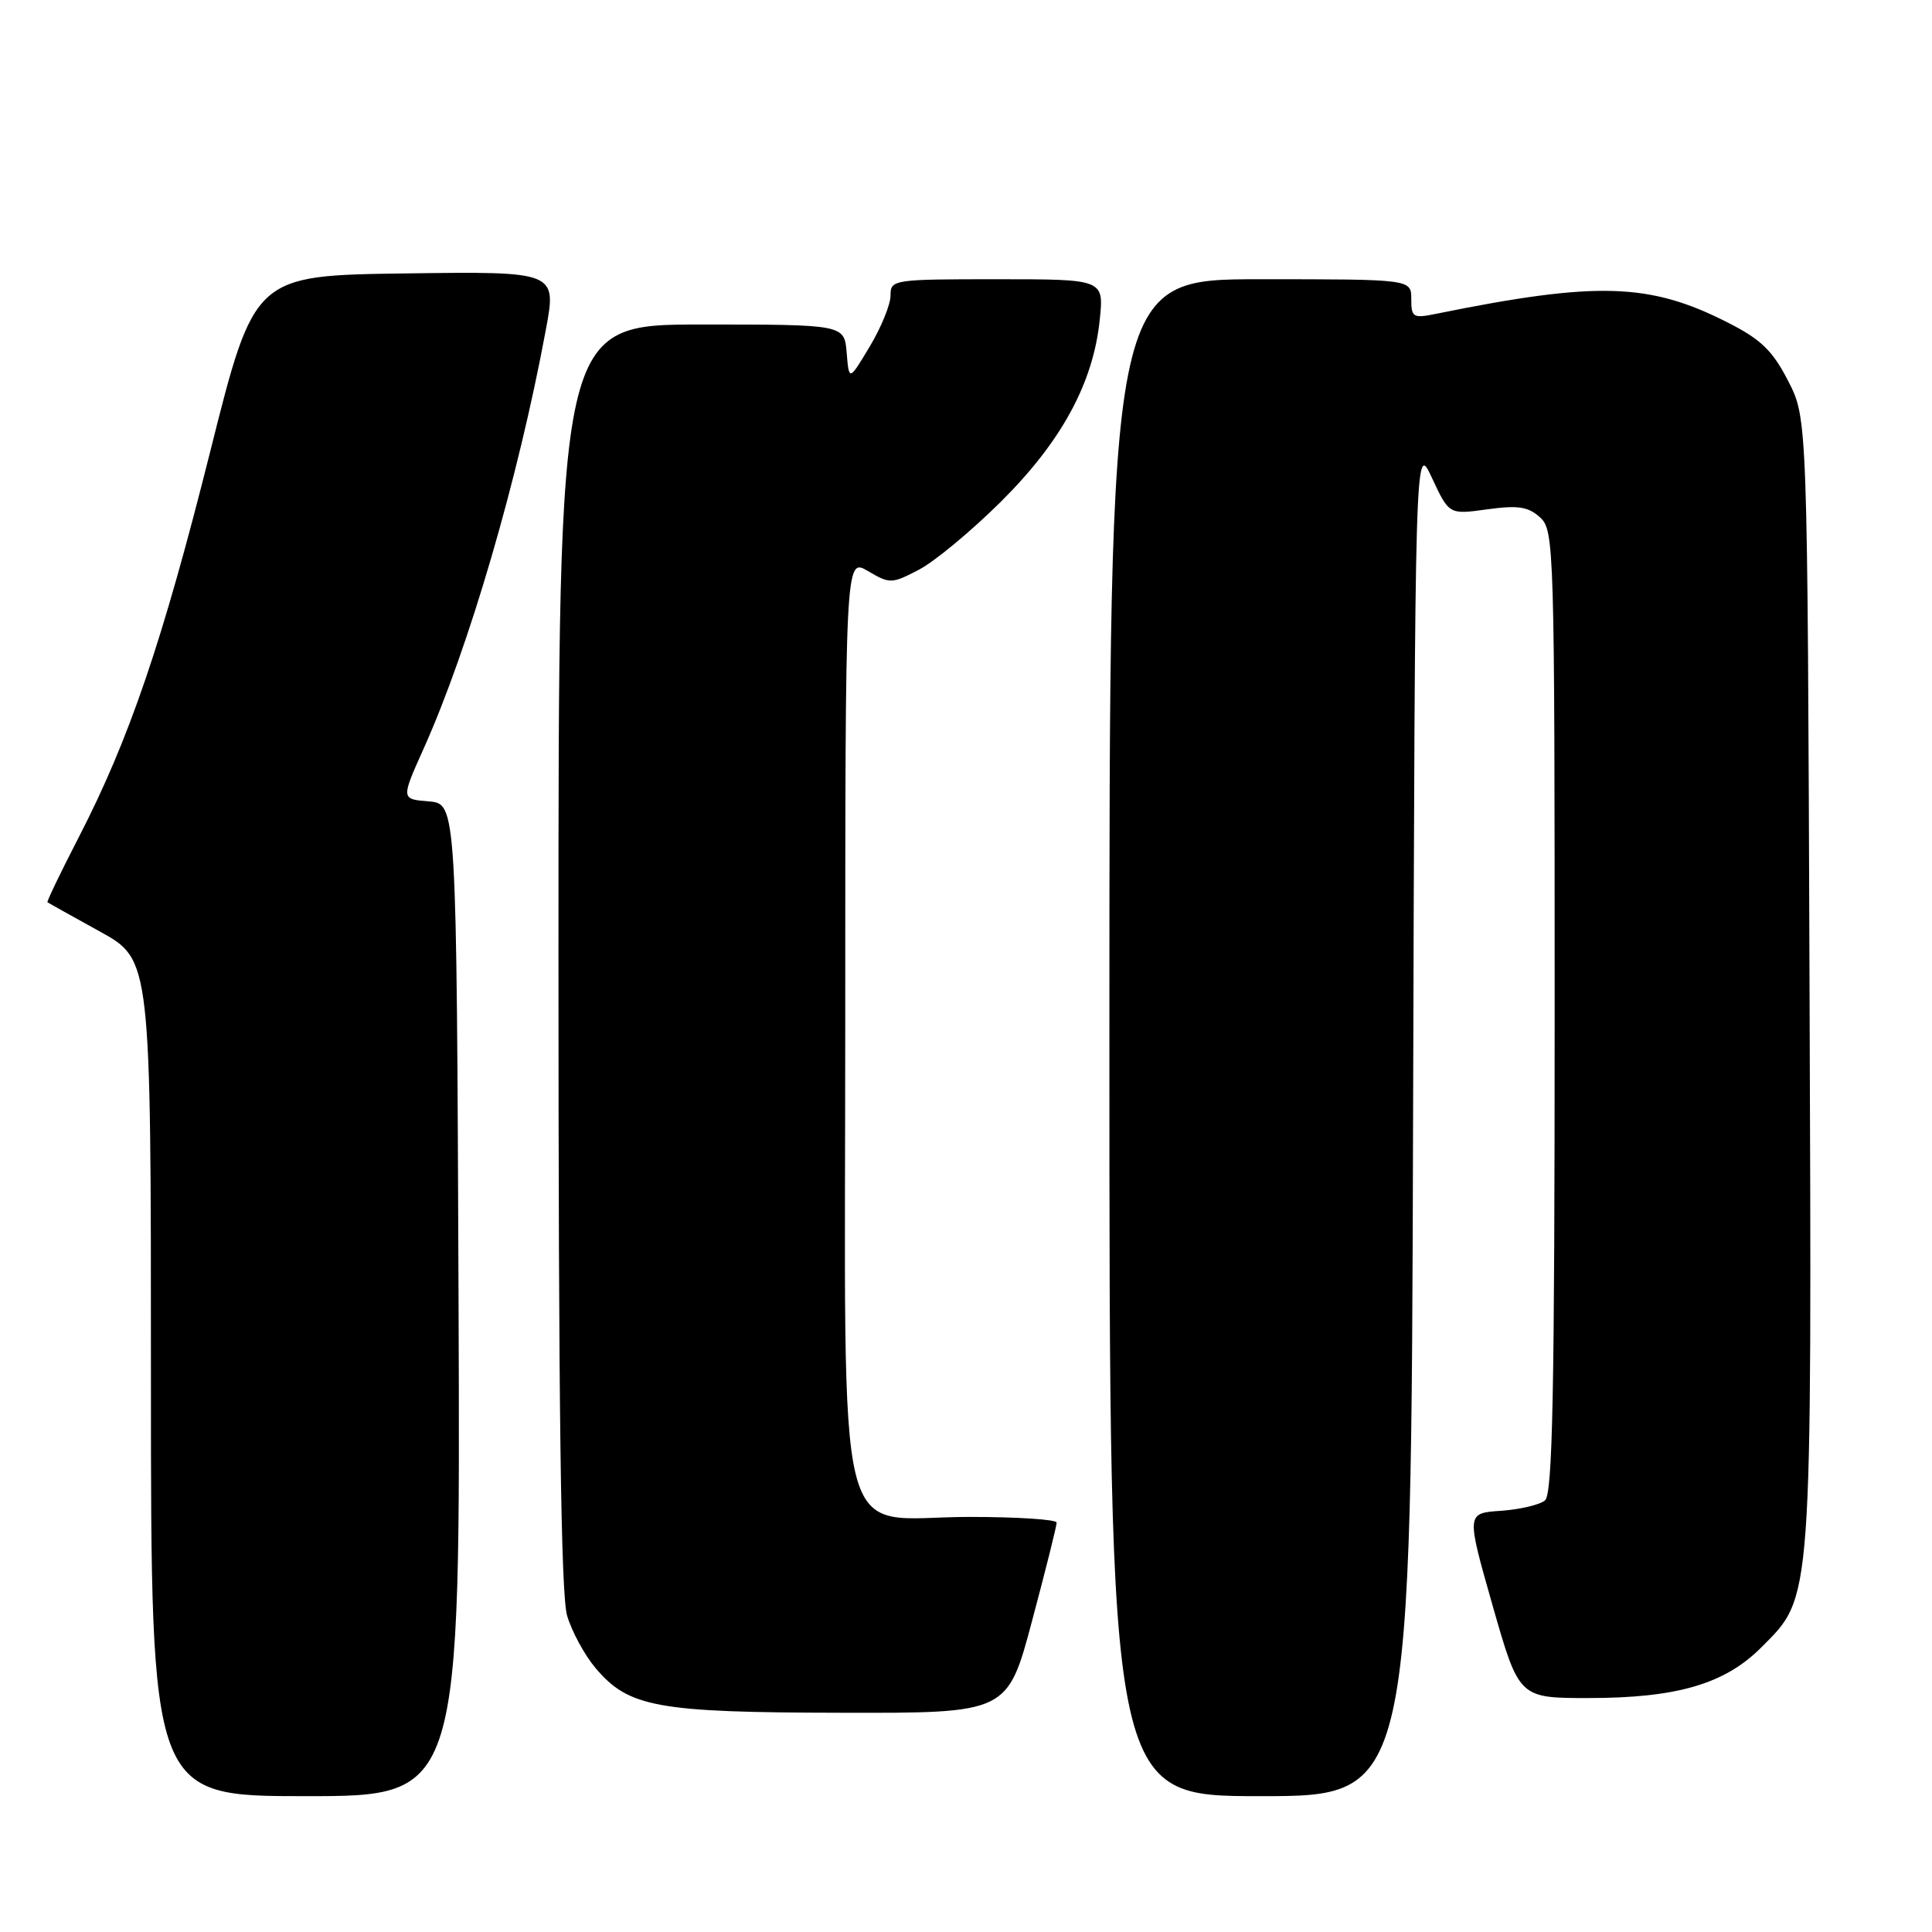 <?xml version="1.0" encoding="UTF-8" standalone="no"?>
<!DOCTYPE svg PUBLIC "-//W3C//DTD SVG 1.1//EN" "http://www.w3.org/Graphics/SVG/1.1/DTD/svg11.dtd" >
<svg xmlns="http://www.w3.org/2000/svg" xmlns:xlink="http://www.w3.org/1999/xlink" version="1.1" viewBox="0 0 256 256">
 <g >
 <path fill="currentColor"
d=" M 60.76 172.25 C 60.50 106.50 60.50 106.50 56.82 106.19 C 53.13 105.89 53.13 105.89 56.12 99.23 C 62.14 85.81 68.65 63.51 72.32 43.73 C 73.77 35.96 73.77 35.96 53.74 36.23 C 33.71 36.50 33.71 36.50 27.88 59.73 C 21.52 85.07 17.13 97.95 10.43 110.95 C 8.03 115.60 6.17 119.47 6.29 119.56 C 6.40 119.64 9.54 121.39 13.25 123.44 C 20.00 127.17 20.00 127.17 20.00 182.59 C 20.00 238.00 20.00 238.00 40.51 238.00 C 61.01 238.00 61.01 238.00 60.76 172.25 Z  M 187.24 148.25 C 187.50 58.50 187.50 58.50 189.75 63.34 C 192.01 68.19 192.01 68.19 197.06 67.49 C 201.15 66.93 202.49 67.13 204.06 68.55 C 205.94 70.26 206.00 72.22 206.00 134.03 C 206.00 184.47 205.73 197.98 204.72 198.81 C 204.02 199.40 201.39 200.01 198.87 200.19 C 194.29 200.50 194.29 200.50 197.78 212.75 C 201.28 225.00 201.28 225.00 210.46 225.00 C 222.17 225.00 228.52 223.15 233.35 218.32 C 240.21 211.45 240.08 213.24 239.77 129.88 C 239.50 55.44 239.50 55.44 236.94 50.48 C 234.88 46.46 233.34 44.97 228.94 42.74 C 218.57 37.46 211.63 37.25 190.25 41.59 C 187.24 42.20 187.00 42.06 187.00 39.62 C 187.00 37.00 187.00 37.00 167.00 37.00 C 147.00 37.00 147.00 37.00 147.00 137.50 C 147.00 238.00 147.00 238.00 166.99 238.00 C 186.99 238.00 186.99 238.00 187.24 148.25 Z  M 136.76 214.75 C 138.56 208.01 140.02 202.16 140.01 201.75 C 140.01 201.34 134.80 201.00 128.45 201.00 C 110.25 201.00 112.00 208.03 112.00 134.99 C 112.00 73.89 112.00 73.89 115.01 75.67 C 117.92 77.38 118.15 77.37 121.76 75.49 C 123.82 74.42 128.69 70.38 132.58 66.52 C 140.63 58.54 144.86 50.78 145.72 42.38 C 146.28 37.00 146.28 37.00 132.14 37.00 C 118.31 37.00 118.00 37.05 118.00 39.16 C 118.00 40.35 116.76 43.39 115.25 45.91 C 112.50 50.50 112.50 50.50 112.19 46.75 C 111.88 43.00 111.88 43.00 92.94 43.00 C 74.00 43.00 74.00 43.00 74.00 126.63 C 74.00 186.67 74.32 211.35 75.15 214.10 C 75.78 216.21 77.47 219.32 78.90 221.01 C 83.30 226.23 87.03 226.91 111.50 226.95 C 133.50 227.00 133.50 227.00 136.76 214.75 Z "/>
</g>
</svg>